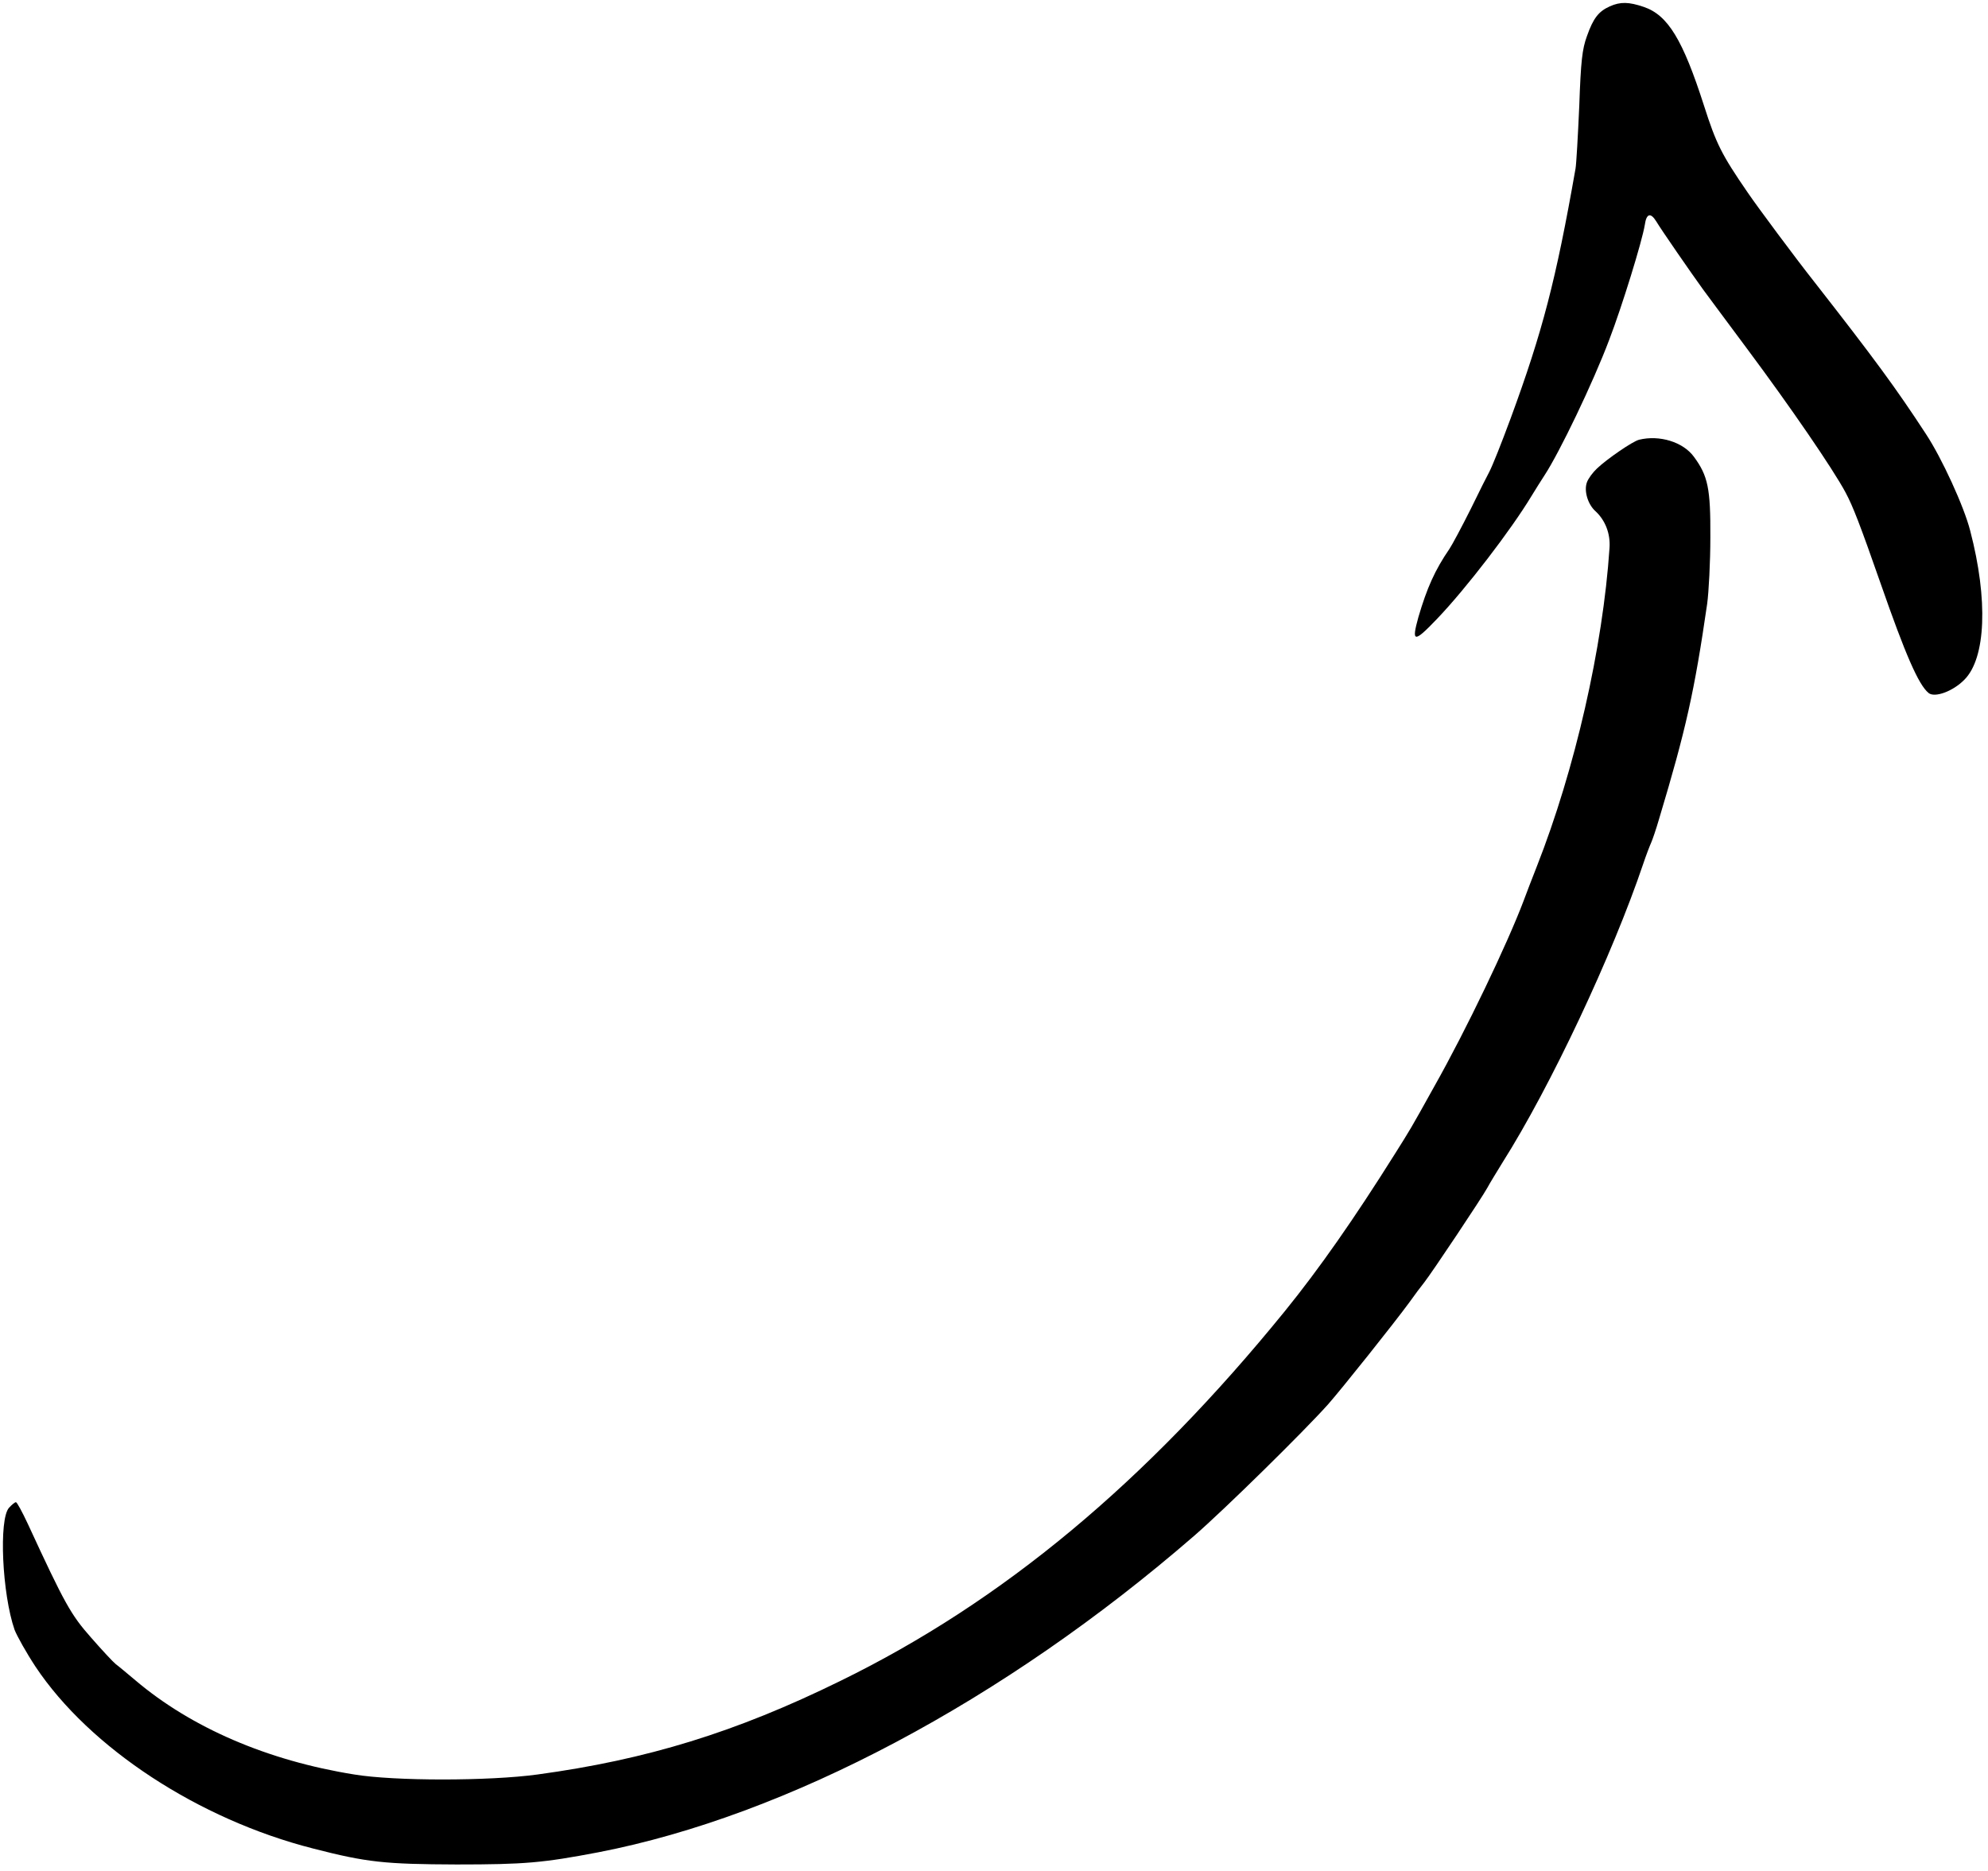 <?xml version="1.0" standalone="no"?>
<!DOCTYPE svg PUBLIC "-//W3C//DTD SVG 20010904//EN"
 "http://www.w3.org/TR/2001/REC-SVG-20010904/DTD/svg10.dtd">
<svg version="1.0" xmlns="http://www.w3.org/2000/svg"
 width="749pt" height="705pt" viewBox="0 0 749 705"
 preserveAspectRatio="xMidYMid meet">

<g transform="translate(0,705) scale(0.1,-0.1)"
fill="#000000" stroke="none">
<path d="M6065 7026 c-42 -19 -62 -44 -86 -112 -18 -49 -23 -94 -29 -264 -5
-113 -11 -218 -14 -235 -74 -422 -125 -616 -244 -940 -37 -100 -69 -180 -81
-203 -5 -9 -37 -72 -70 -140 -34 -68 -70 -135 -80 -150 -55 -80 -85 -148 -117
-257 -27 -97 -17 -98 70 -7 111 116 280 337 356 463 14 23 36 58 49 78 56 85
183 349 244 511 48 125 124 371 134 433 6 43 22 47 43 13 19 -32 134 -198 176
-256 32 -43 47 -64 167 -225 161 -216 323 -452 370 -540 28 -52 55 -122 133
-345 92 -264 142 -380 180 -411 23 -19 92 6 135 50 81 81 90 301 22 561 -23
91 -107 274 -167 365 -113 173 -193 282 -422 575 -68 86 -213 281 -249 334
-99 144 -119 184 -165 328 -80 249 -136 341 -227 372 -56 19 -88 20 -128 2z"/>
<path d="M6175 5393 c-24 -6 -120 -72 -158 -108 -16 -15 -33 -38 -38 -52 -12
-32 3 -83 32 -109 37 -34 57 -85 53 -139 -25 -374 -130 -834 -274 -1200 -17
-44 -40 -102 -50 -130 -60 -159 -216 -486 -337 -700 -90 -162 -88 -158 -149
-255 -152 -242 -284 -431 -413 -590 -524 -645 -1064 -1095 -1676 -1394 -393
-193 -728 -296 -1140 -352 -183 -25 -539 -25 -690 0 -326 52 -614 176 -825
355 -30 25 -63 53 -74 61 -10 8 -52 53 -93 100 -76 86 -99 127 -238 428 -21
45 -41 82 -45 82 -4 0 -15 -9 -26 -21 -39 -43 -26 -325 21 -460 9 -23 44 -86
79 -139 204 -306 614 -575 1046 -685 202 -52 269 -59 540 -60 258 0 325 6 535
46 712 138 1528 571 2245 1193 114 99 412 392 504 495 52 59 249 306 306 384
19 27 44 60 56 75 29 37 218 320 238 357 9 17 35 59 57 95 181 286 415 784
530 1125 11 33 25 69 30 80 5 11 19 52 30 90 101 336 133 479 181 810 6 44 12
157 12 250 1 185 -9 232 -62 304 -41 56 -130 83 -207 64z"/>
</g>
</svg>
